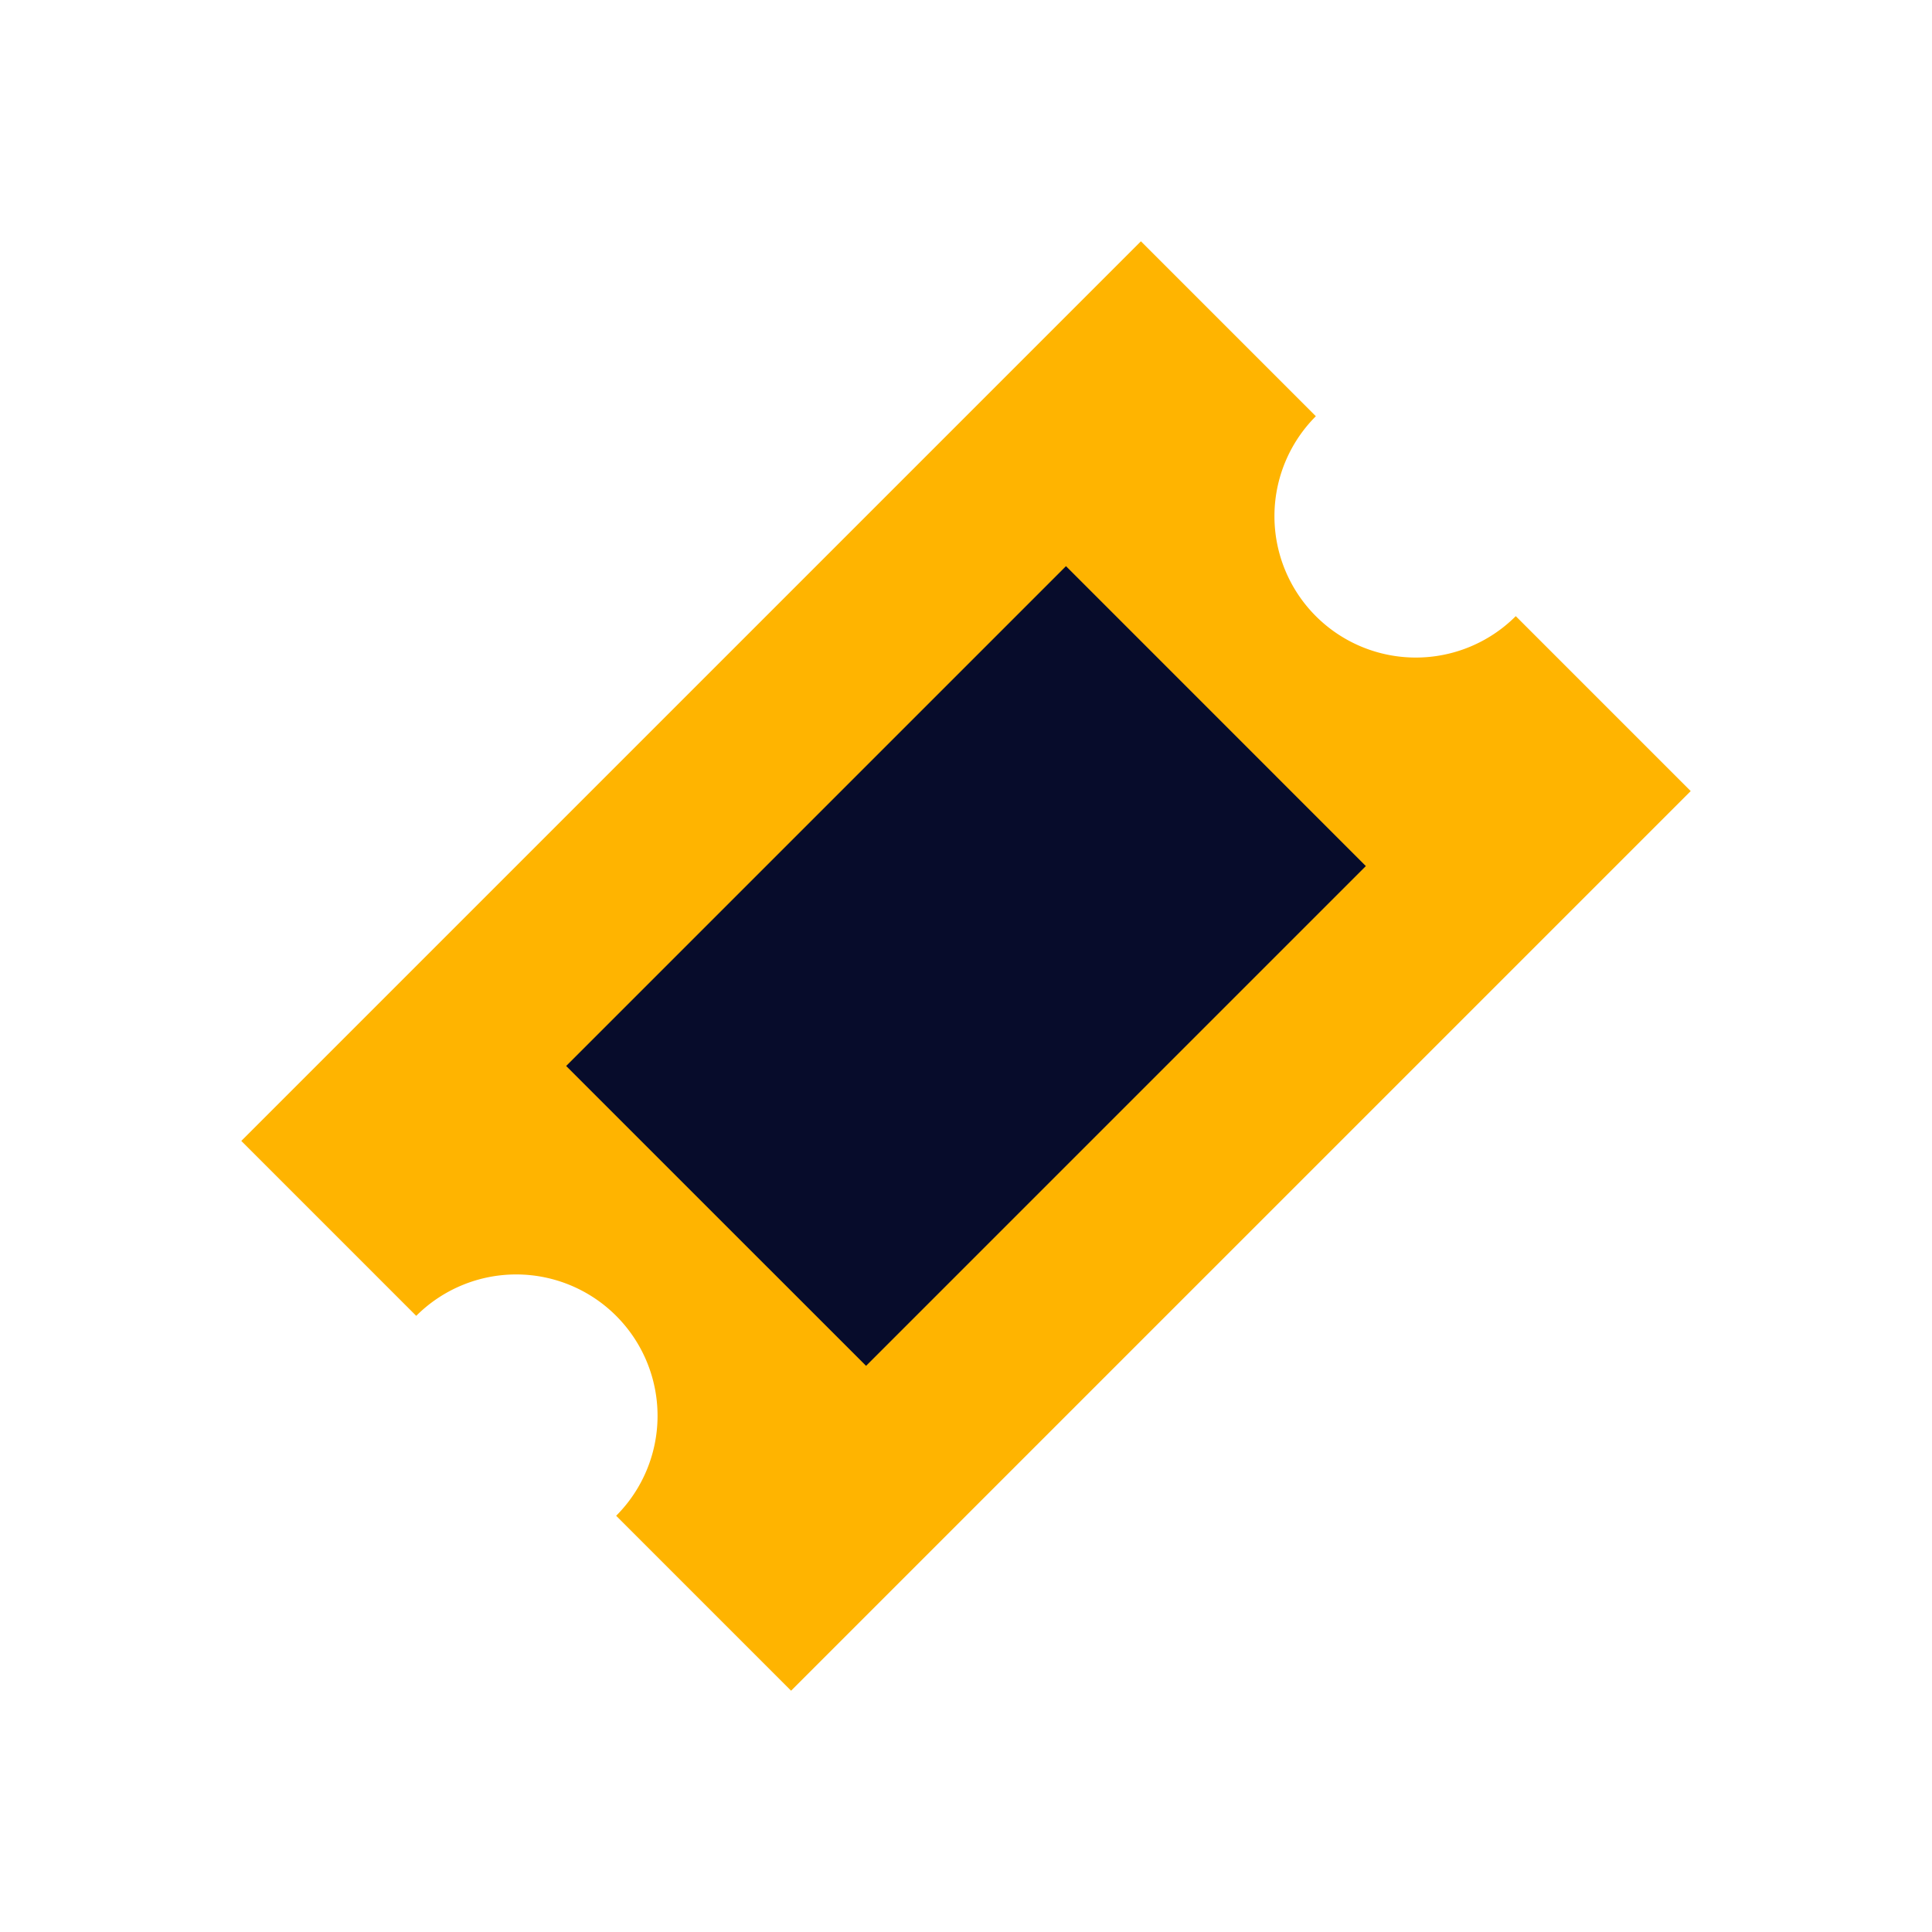 <svg id="ticket" xmlns="http://www.w3.org/2000/svg" width="48" height="48" viewBox="0 0 48 48">
  <defs>
    <style>
      .vi-primary {
        fill: #ffb400;
      }

      .vi-primary, .vi-accent {
        stroke: #fff;
        stroke-linecap: round;
        stroke-width: 0;
        fill-rule: evenodd;
      }

      .vi-accent {
        fill: #070c2b;
      }
    </style>
  </defs>
  <path class="vi-primary" d="M37.659,15.308l4.346,4.346L19.654,42.005l-4.346-4.346a3.512,3.512,0,1,0-4.967-4.967L5.995,28.346,28.346,5.995l4.346,4.346A3.512,3.512,0,1,0,37.659,15.308Z"/>
  <path class="vi-accent" d="M14.066,26.484L26.484,14.066l7.45,7.451L21.517,33.934Z"/>
</svg>
